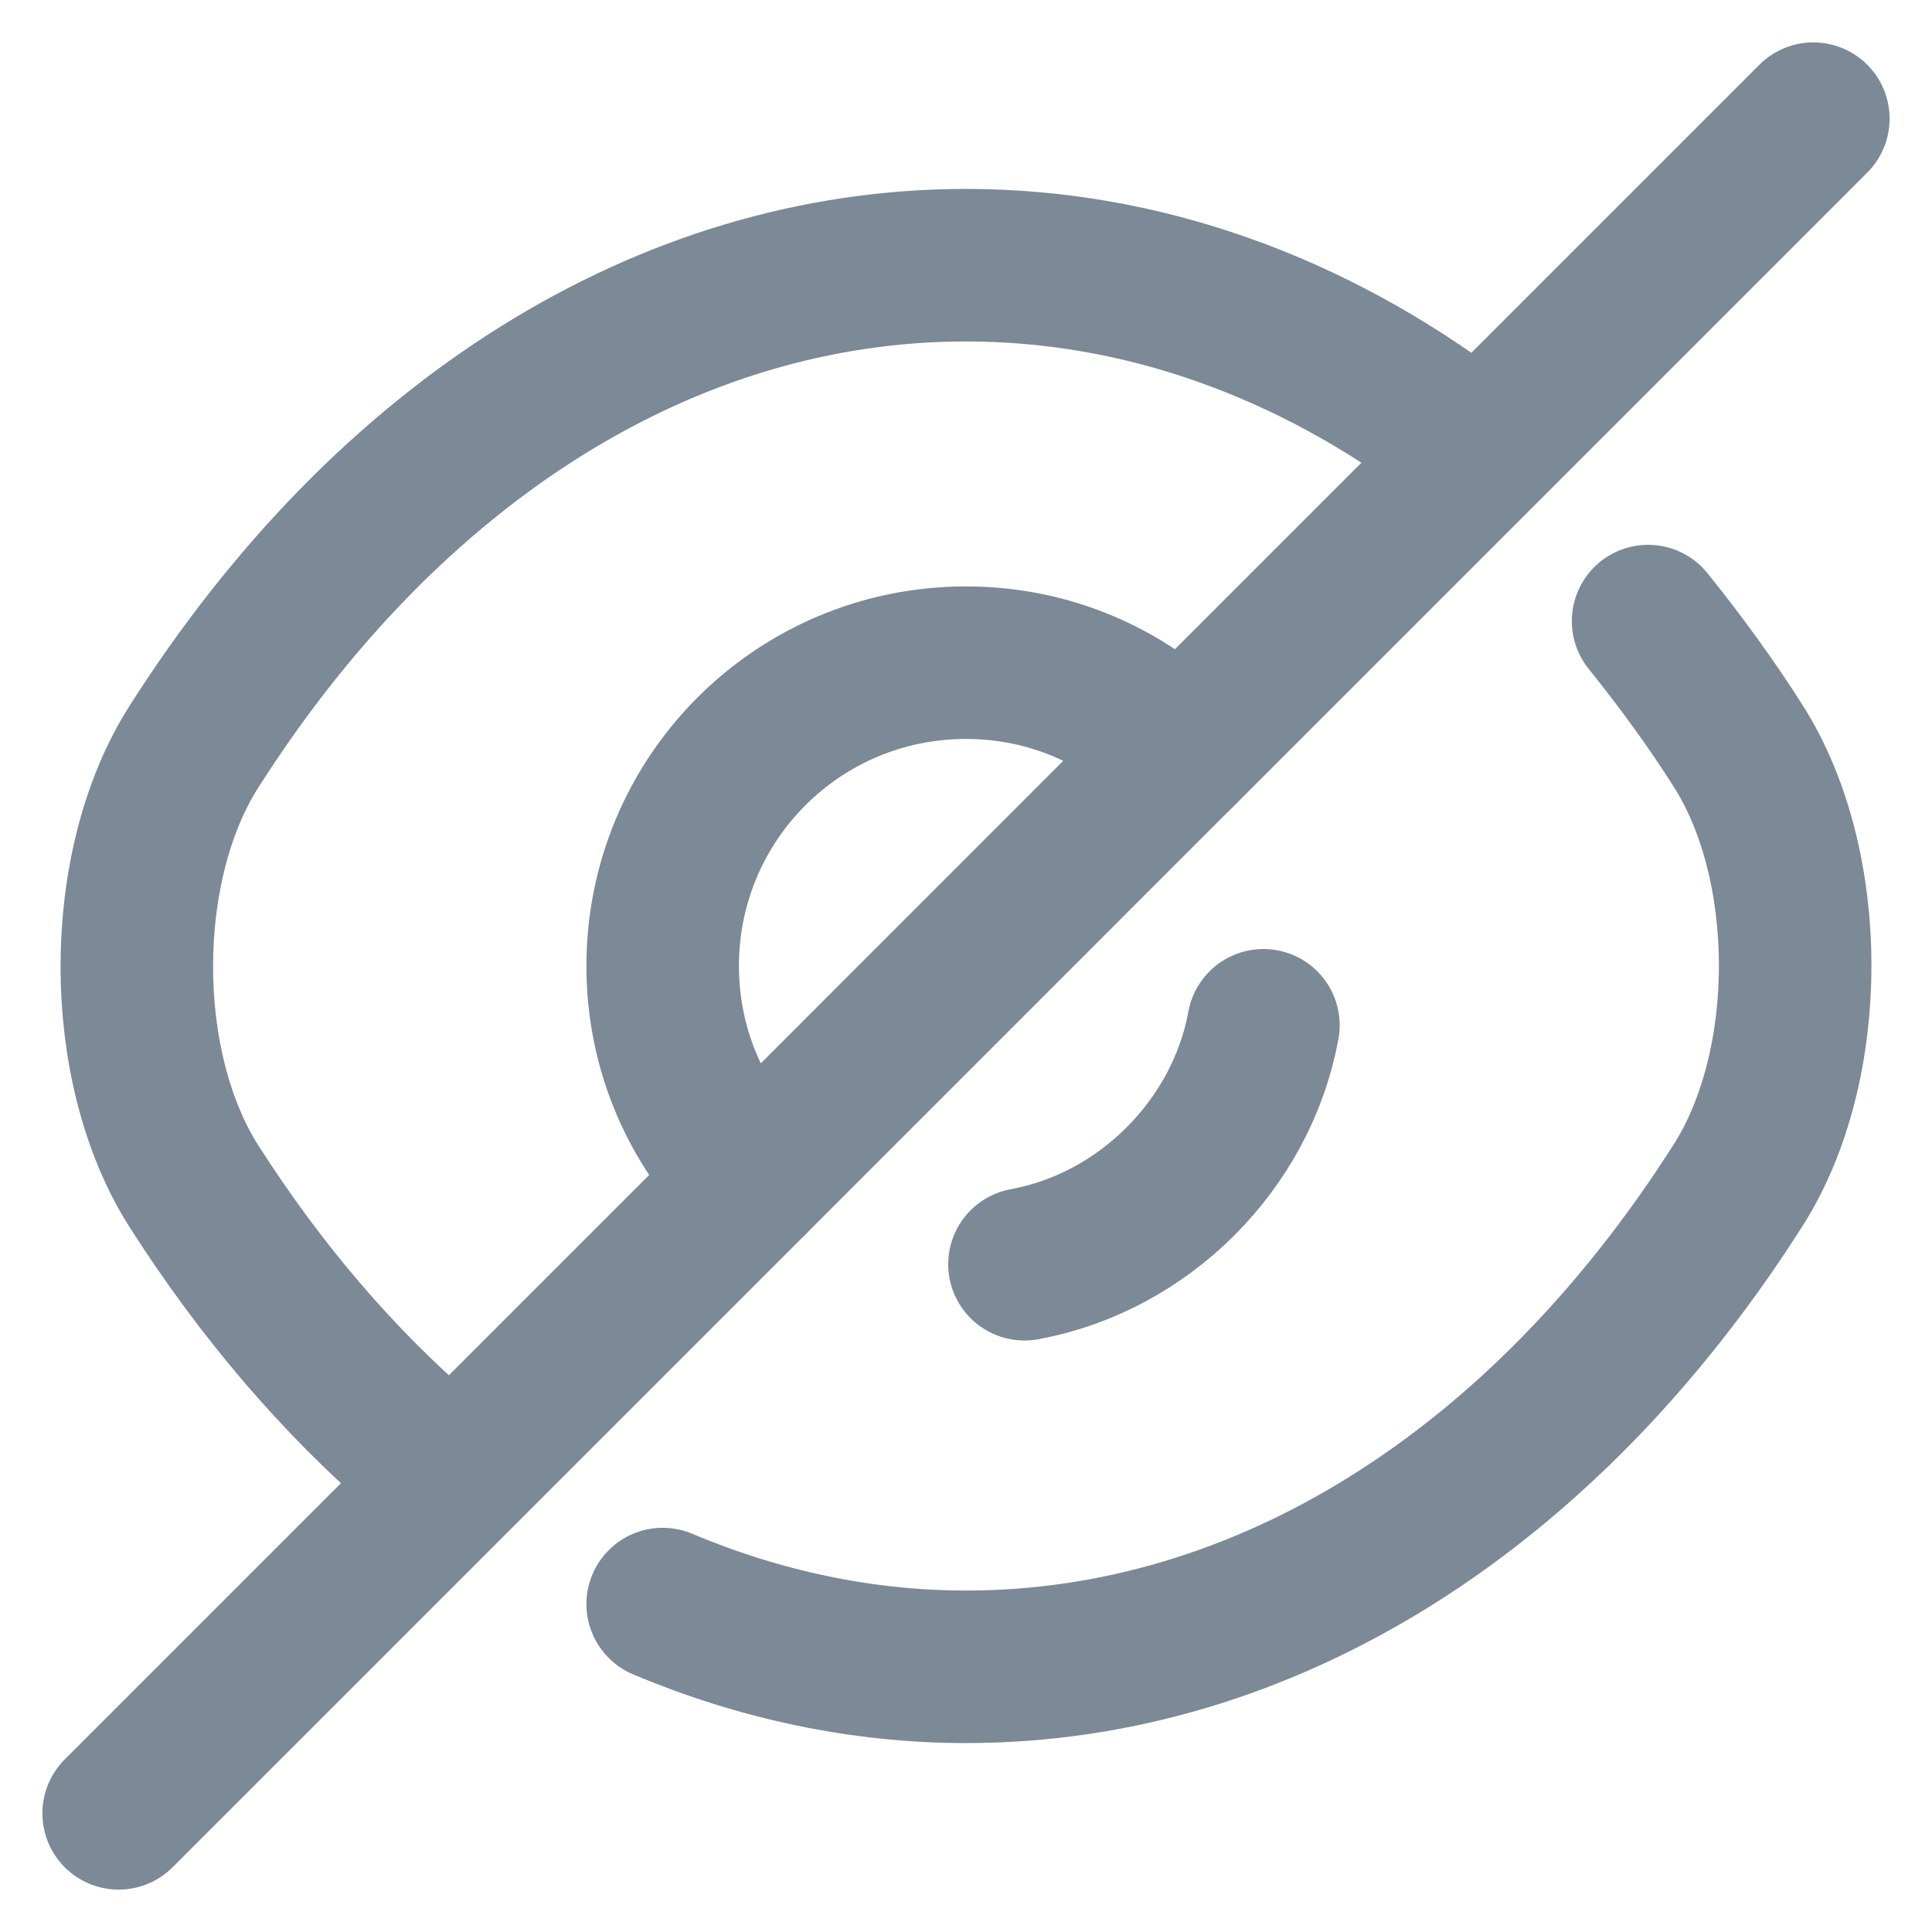<svg width="19" height="19" viewBox="0 0 19 19" fill="none" xmlns="http://www.w3.org/2000/svg">
<path d="M7.392 11.608L1.167 17.833" stroke="#7C8996" stroke-width="1.5" stroke-linecap="round" stroke-linejoin="round"/>
<path d="M11.607 7.392L7.392 11.608C6.85 11.067 6.517 10.325 6.517 9.5C6.517 7.85 7.85 6.517 9.5 6.517C10.325 6.517 11.066 6.85 11.607 7.392Z" stroke="#7C8996" stroke-width="1.5" stroke-linecap="round" stroke-linejoin="round"/>
<path d="M14.35 4.308C12.892 3.208 11.225 2.608 9.5 2.608C6.558 2.608 3.817 4.342 1.908 7.342C1.158 8.517 1.158 10.492 1.908 11.667C2.567 12.7 3.333 13.592 4.167 14.308" stroke="#7C8996" stroke-width="1.5" stroke-linecap="round" stroke-linejoin="round"/>
<path d="M6.517 15.775C7.467 16.175 8.475 16.392 9.5 16.392C12.442 16.392 15.183 14.658 17.092 11.658C17.842 10.483 17.842 8.508 17.092 7.333C16.817 6.9 16.517 6.492 16.208 6.108" stroke="#7C8996" stroke-width="1.5" stroke-linecap="round" stroke-linejoin="round"/>
<path d="M12.425 10.083C12.209 11.258 11.25 12.217 10.075 12.433" stroke="#7C8996" stroke-width="1.5" stroke-linecap="round" stroke-linejoin="round"/>
<path d="M17.833 1.167L11.608 7.392" stroke="#7C8996" stroke-width="1.5" stroke-linecap="round" stroke-linejoin="round"/>
</svg>
